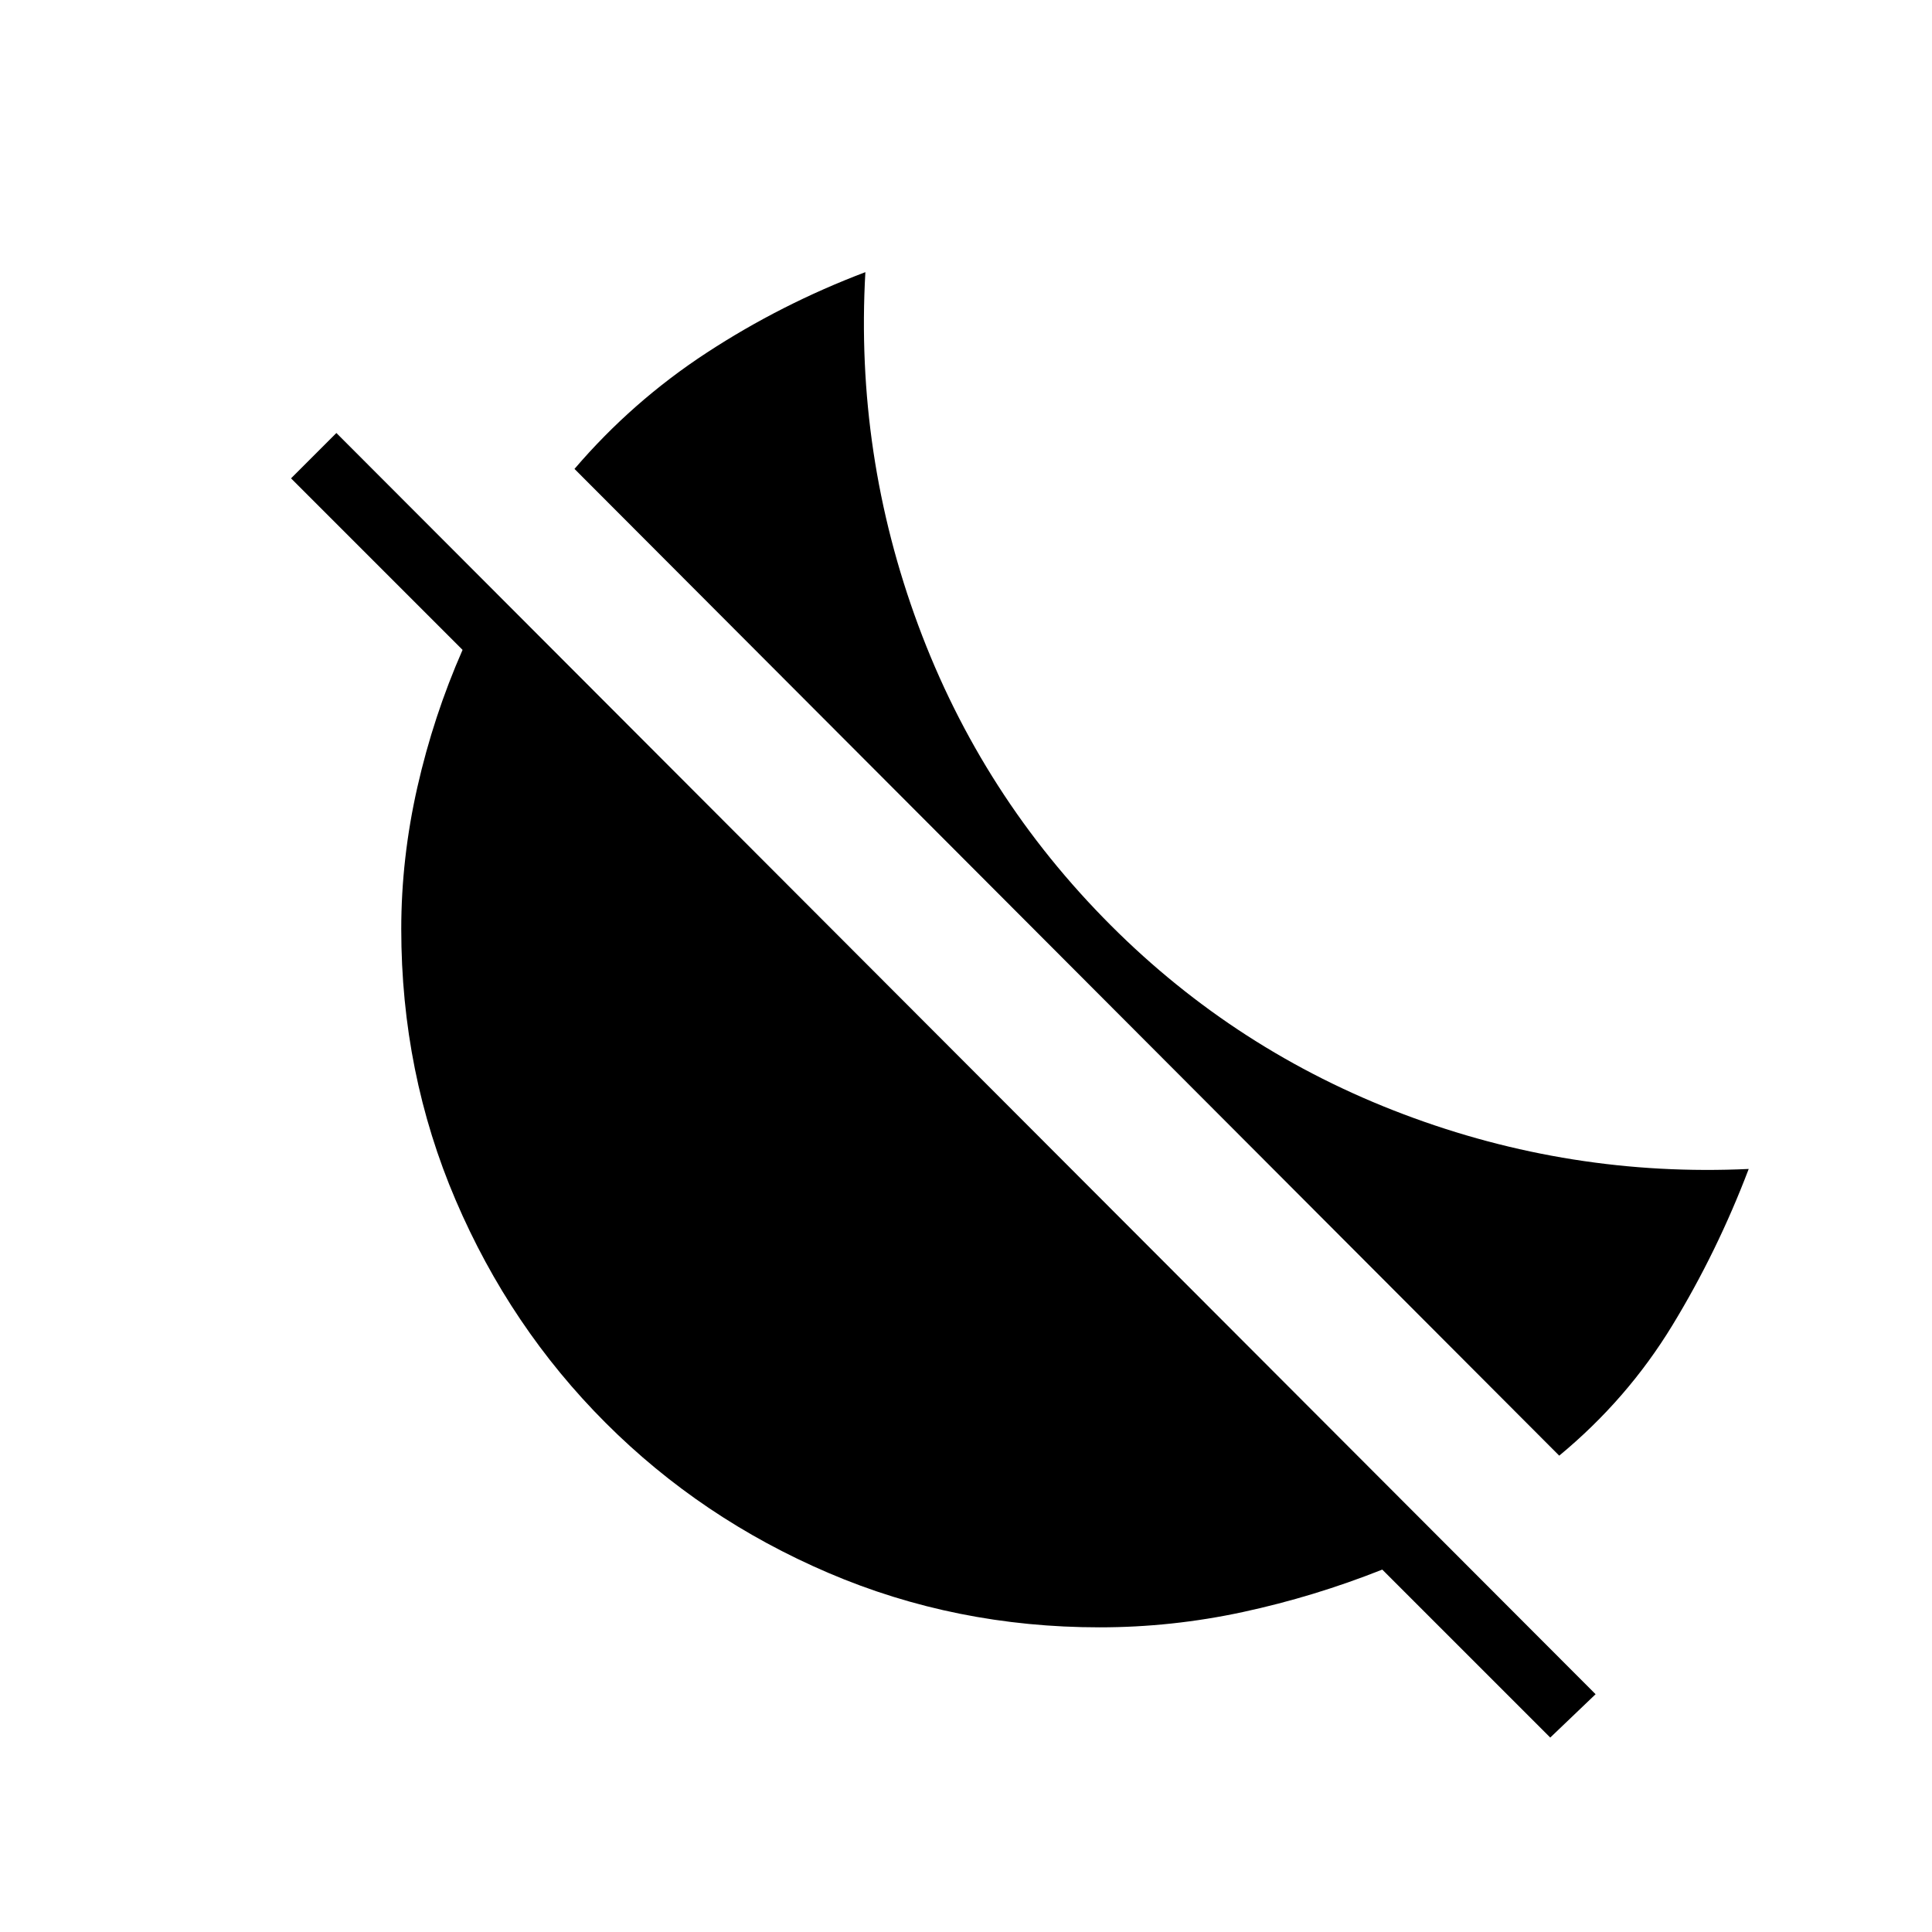 <svg xmlns="http://www.w3.org/2000/svg" height="20" viewBox="0 -960 960 960" width="20"><path d="M774.769-236.692 285.461-727q28.693-33.539 65.693-57.731T430-824.769q-5.154 90.615 26.269 175.461 31.423 84.846 95.808 149.231 62.385 62.385 145.308 93.731Q780.308-375 868.923-379.154q-15.615 41.077-38 77.808-22.384 36.731-56.154 64.654Zm-4.461 140.077-83.462-83.462Q652.923-166.615 617.615-159q-35.307 7.616-71.23 7.616-71.539 0-134.731-27.039-63.193-27.038-110.693-74.538t-74.538-110.693q-27.039-63.192-27.039-134.731 0-35.153 8-70.461t22.462-68.231l-85.231-85.231 22.539-22.538 625.692 626.692-22.538 21.539Z"/></svg>
